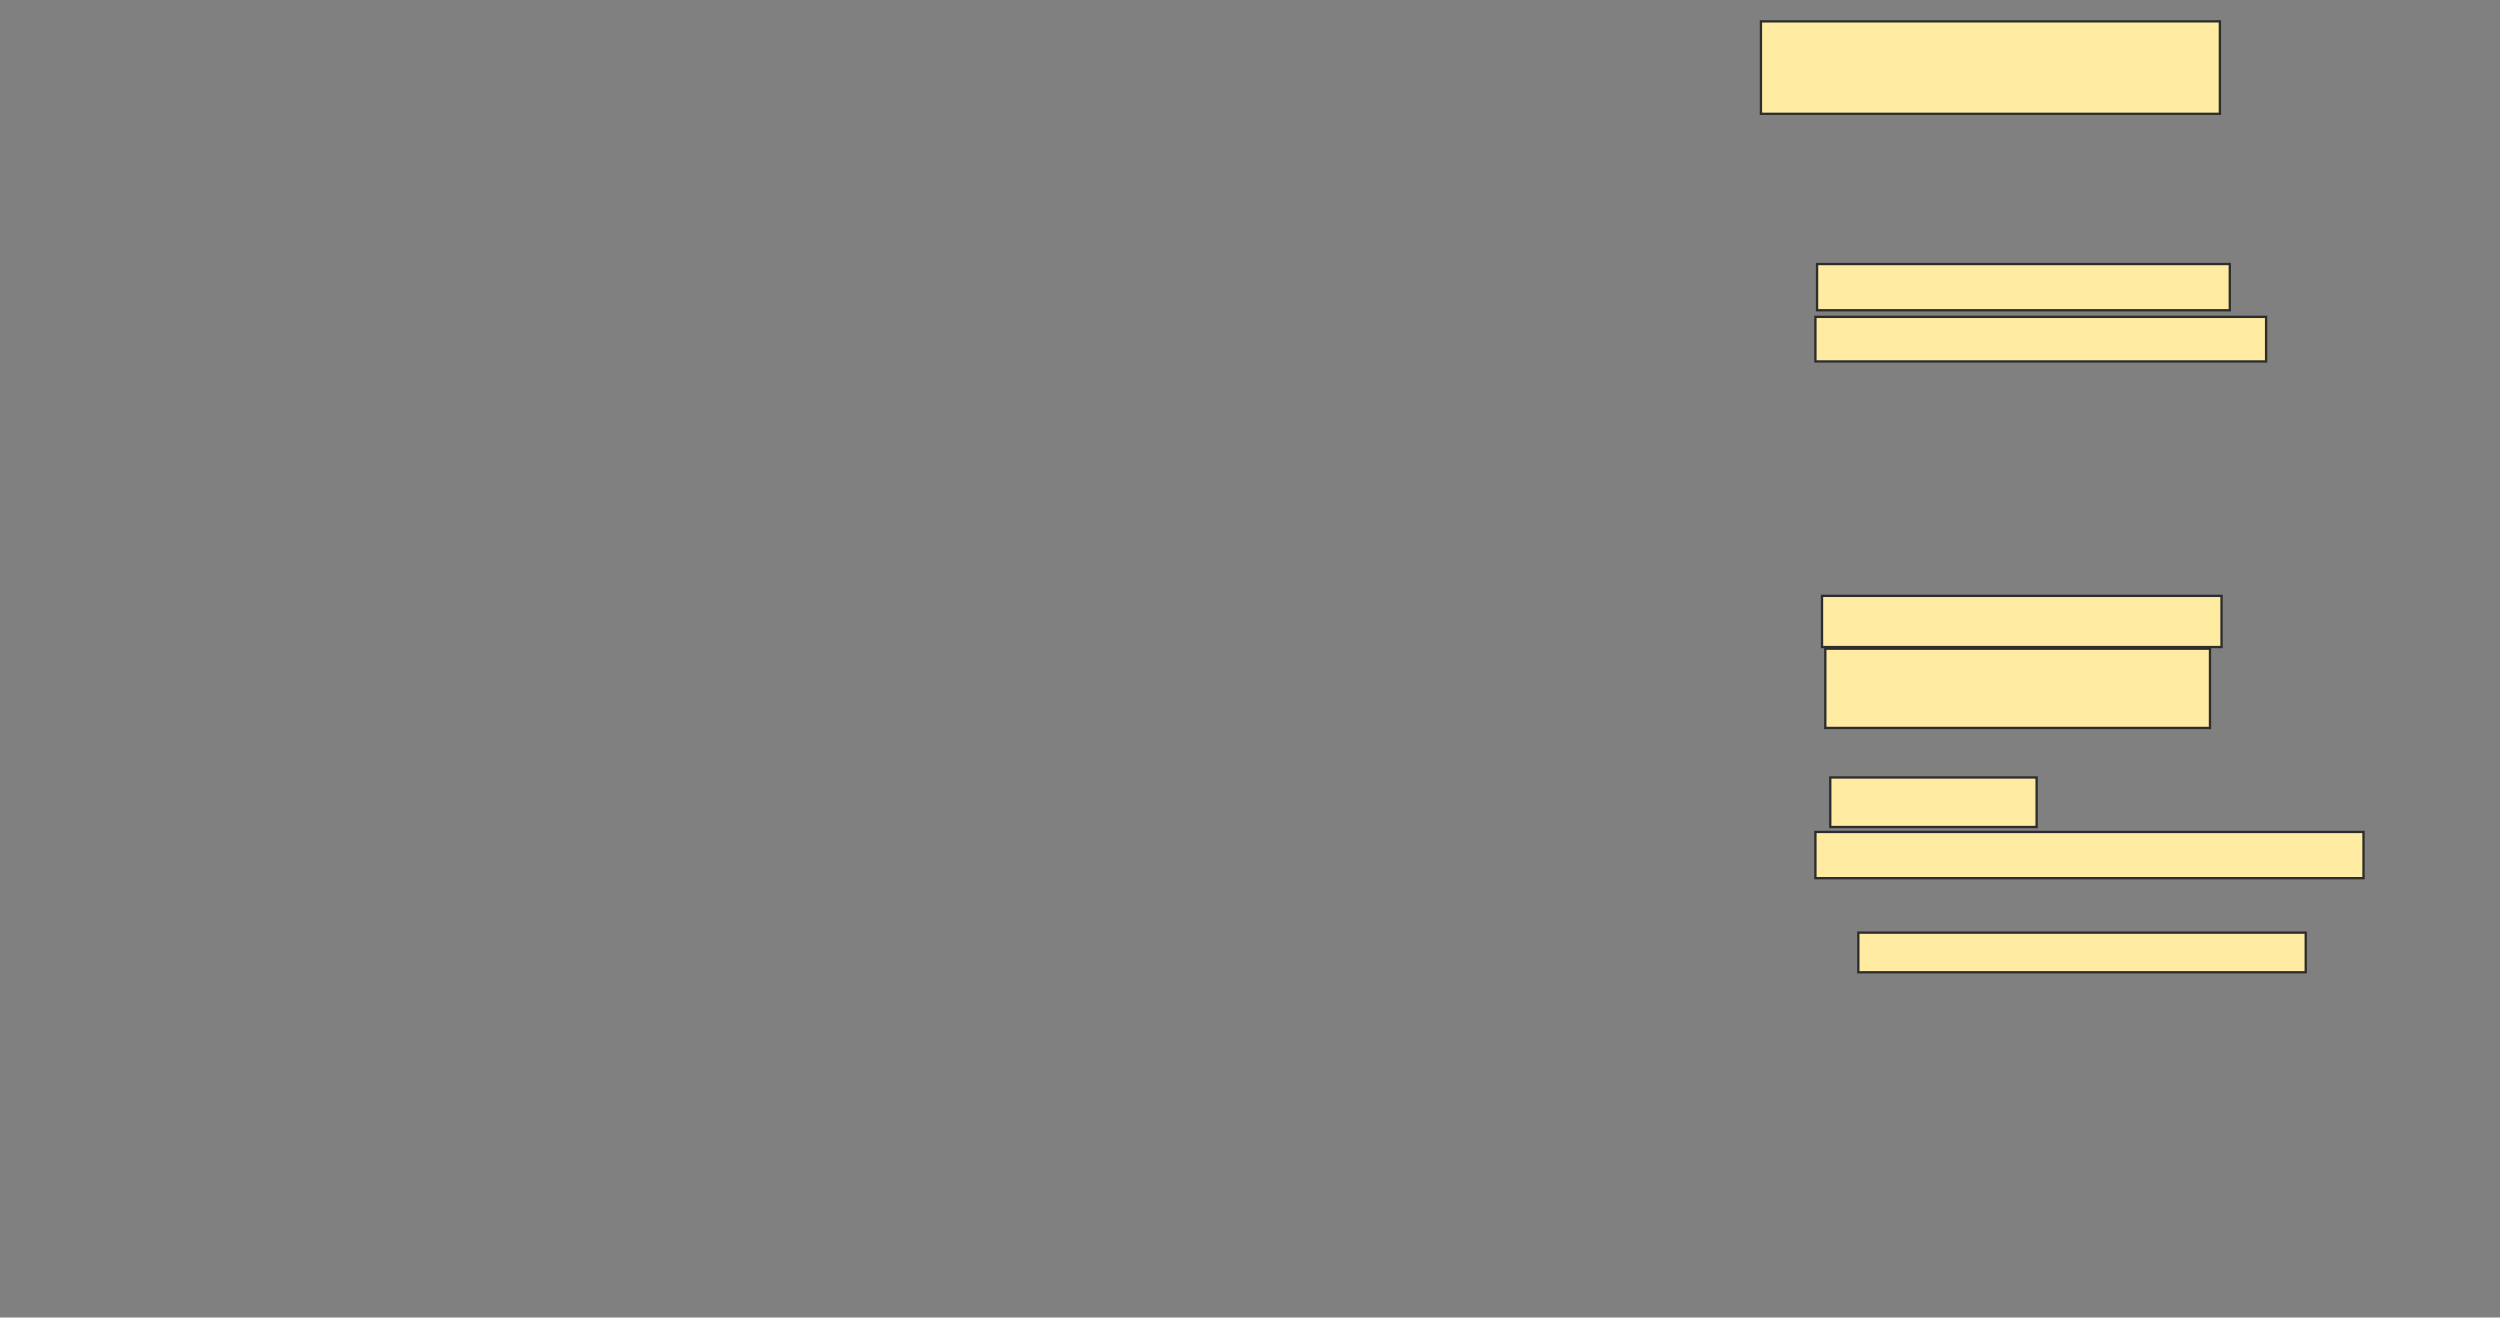 <svg xmlns="http://www.w3.org/2000/svg" width="1074" height="566">
 <rect width="100%" height="100%" fill="#808080" stroke="none"/>
 <!-- Created with Image Occlusion Enhanced -->
 <g>
  <title>Labels</title>
 </g>
 <g>
  <title>Masks</title>
  <rect id="00502a298e0747a8ac6a8a97ddb93ba2-ao-1" height="39.716" width="197.163" y="9.177" x="756.496" stroke="#2D2D2D" fill="#FFEBA2"/>
  
  <rect id="00502a298e0747a8ac6a8a97ddb93ba2-ao-3" height="19.858" width="177.305" y="113.433" x="780.61" stroke="#2D2D2D" fill="#FFEBA2"/>
  <rect id="00502a298e0747a8ac6a8a97ddb93ba2-ao-4" height="21.986" width="171.631" y="255.986" x="782.738" stroke="#2D2D2D" fill="#FFEBA2"/>
  <rect id="00502a298e0747a8ac6a8a97ddb93ba2-ao-5" height="19.858" width="235.461" y="357.404" x="779.901" stroke="#2D2D2D" fill="#FFEBA2"/>
  <rect id="00502a298e0747a8ac6a8a97ddb93ba2-ao-6" height="19.149" width="193.617" y="136.128" x="779.901" stroke="#2D2D2D" fill="#FFEBA2"/>
  <rect id="00502a298e0747a8ac6a8a97ddb93ba2-ao-7" height="17.021" width="192.199" y="400.667" x="798.34" stroke="#2D2D2D" fill="#FFEBA2"/>
  <rect id="00502a298e0747a8ac6a8a97ddb93ba2-ao-8" height="34.043" width="165.248" y="278.681" x="784.156" stroke="#2D2D2D" fill="#FFEBA2"/>
  <rect id="00502a298e0747a8ac6a8a97ddb93ba2-ao-9" height="21.277" width="88.652" y="334" x="786.284" stroke="#2D2D2D" fill="#FFEBA2"/>
 </g>
</svg>